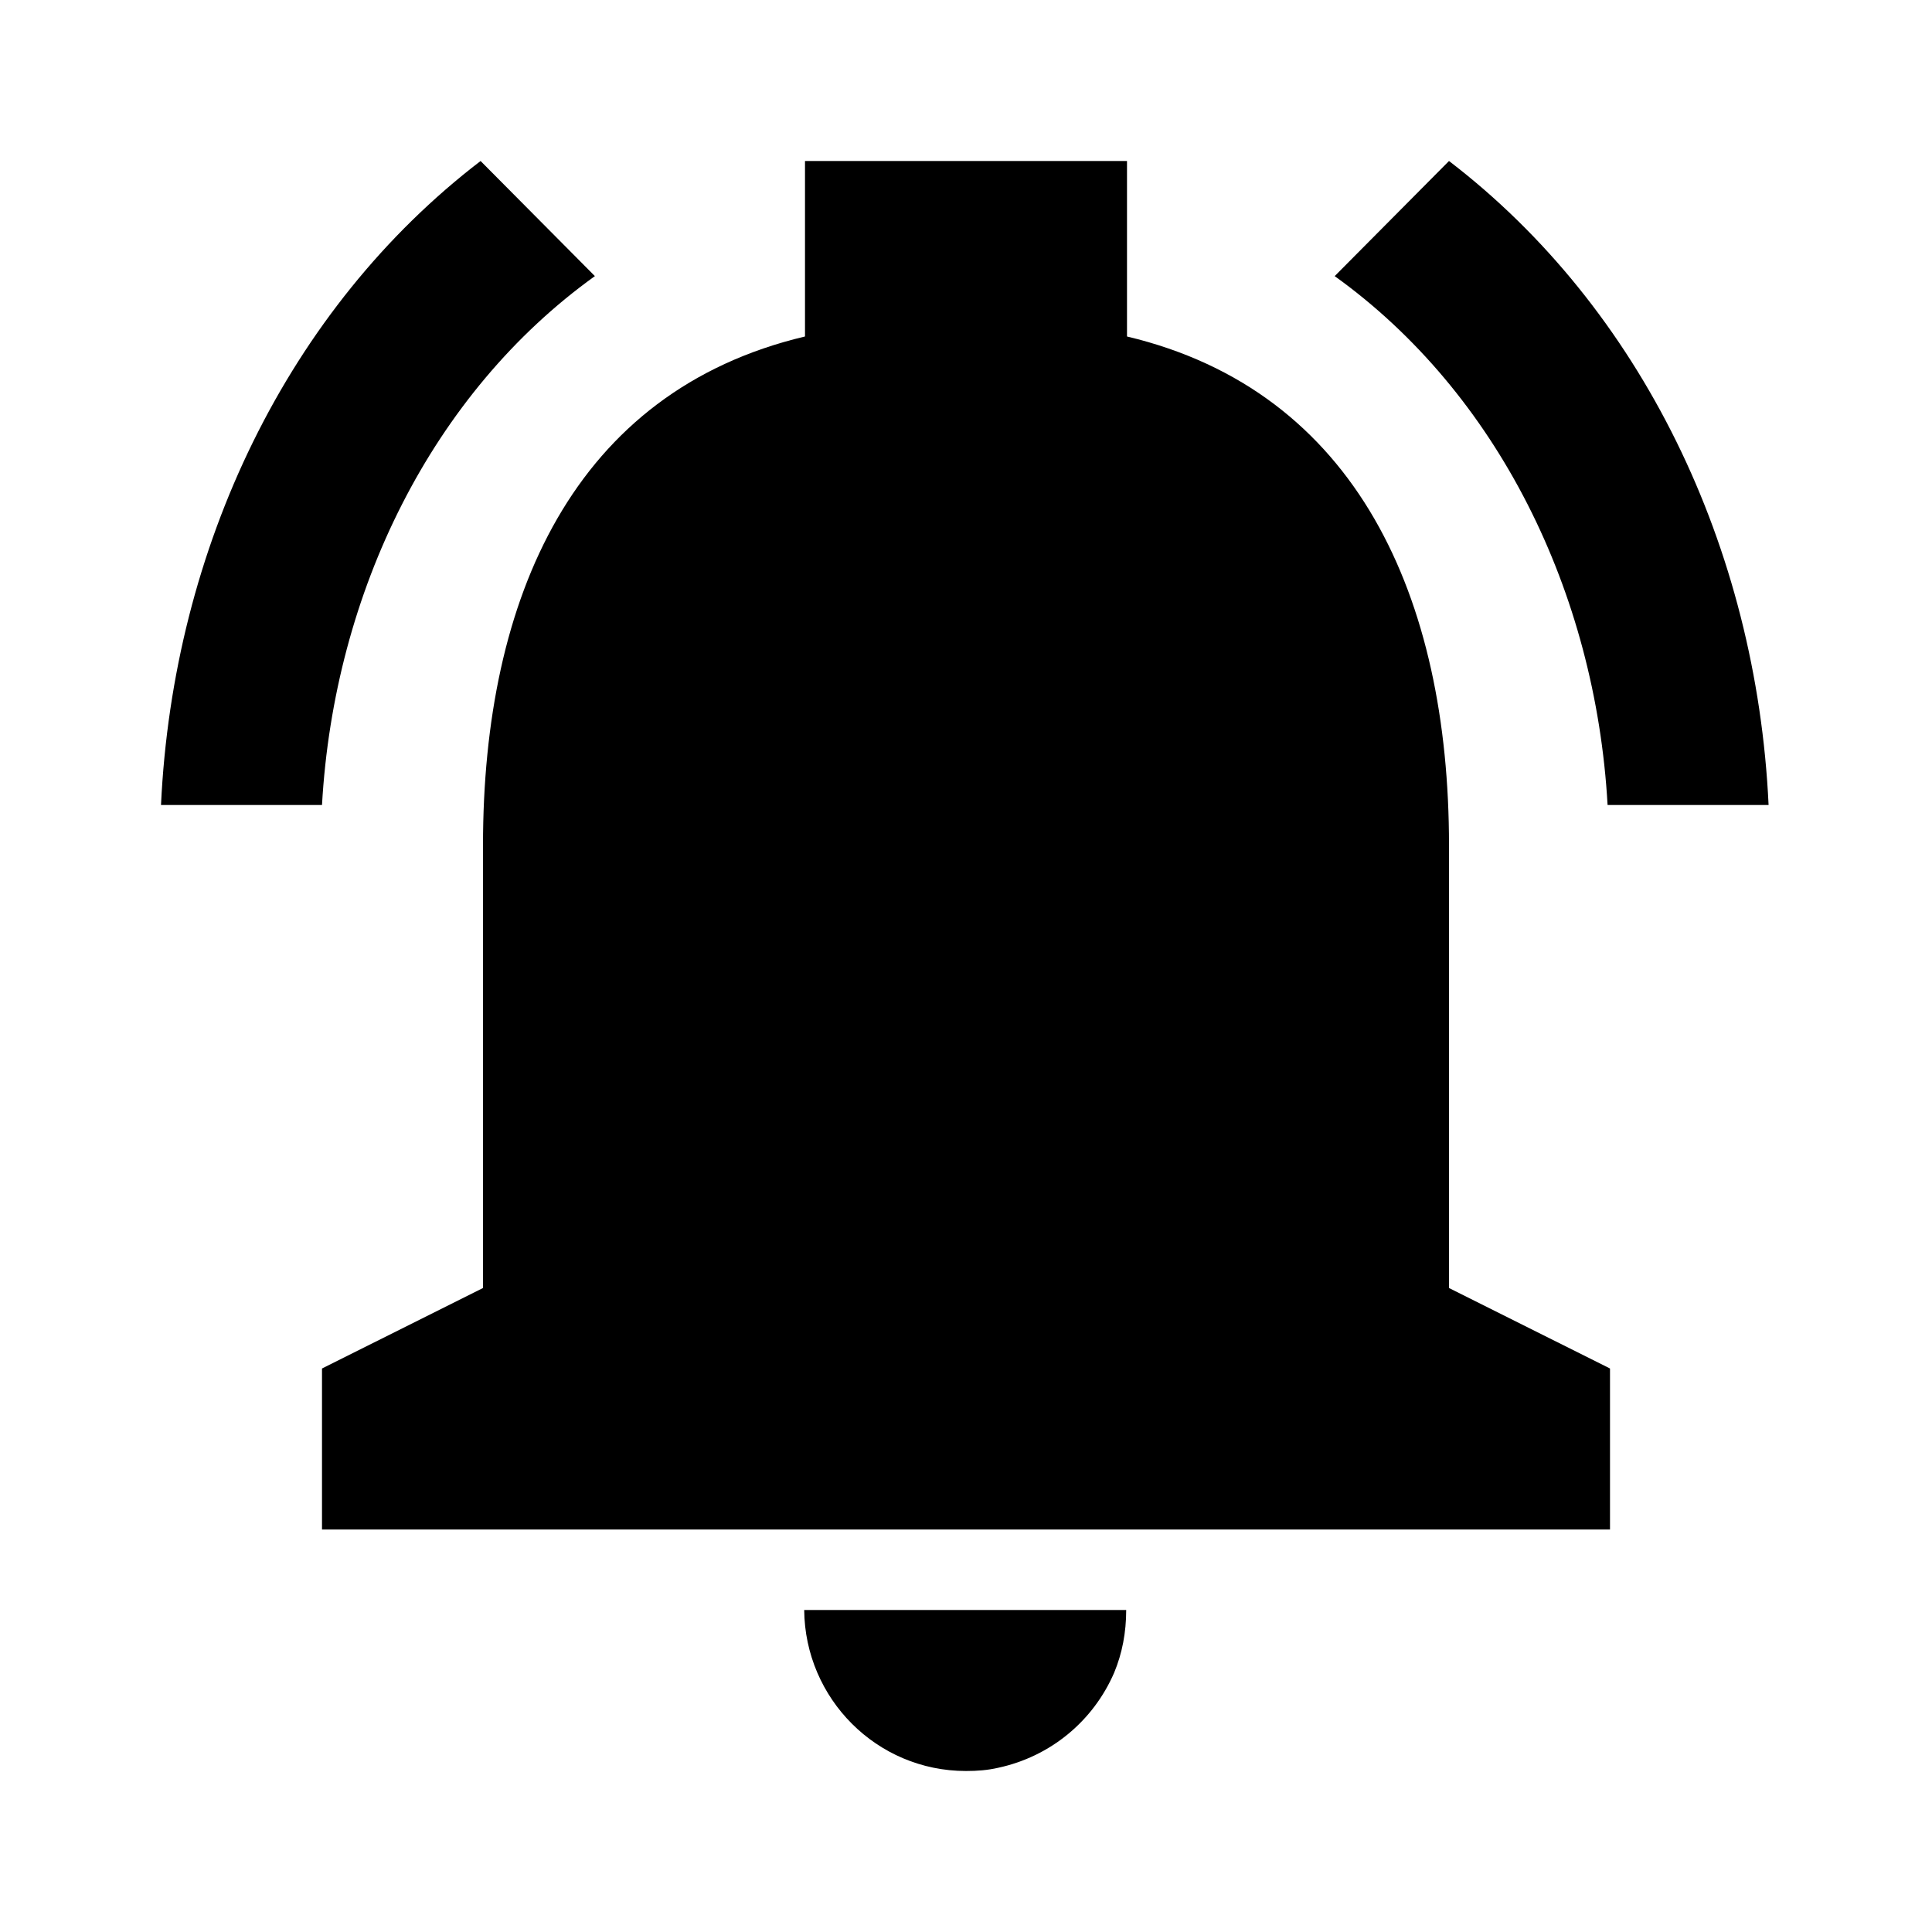 <svg width="24" height="24" viewBox="0 0 24 24" fill="none" xmlns="http://www.w3.org/2000/svg">
<path fill-rule="evenodd" clip-rule="evenodd" d="M2 10H4C4.15 7.35 5.37 4.88 7.39 3.43L5.97 2C3.58 3.83 2.15 6.8 2 10ZM21.97 10H19.97C19.82 7.35 18.6 4.88 16.58 3.43L18 2C20.39 3.83 21.82 6.8 21.97 10ZM18 10.5C18 7.43 16.86 4.86 14 4.18V2H10V4.18C7.13 4.86 6 7.42 6 10.5L6 16L4 17V19H20V17L18 16L18 10.5ZM12.4 21.96C12.27 21.99 12.14 22 12 22C10.89 22 10 21.1 9.99 20H13.99C13.99 20.28 13.94 20.54 13.84 20.78C13.58 21.38 13.05 21.82 12.4 21.96Z" fill="currentColor"/>
</svg>
